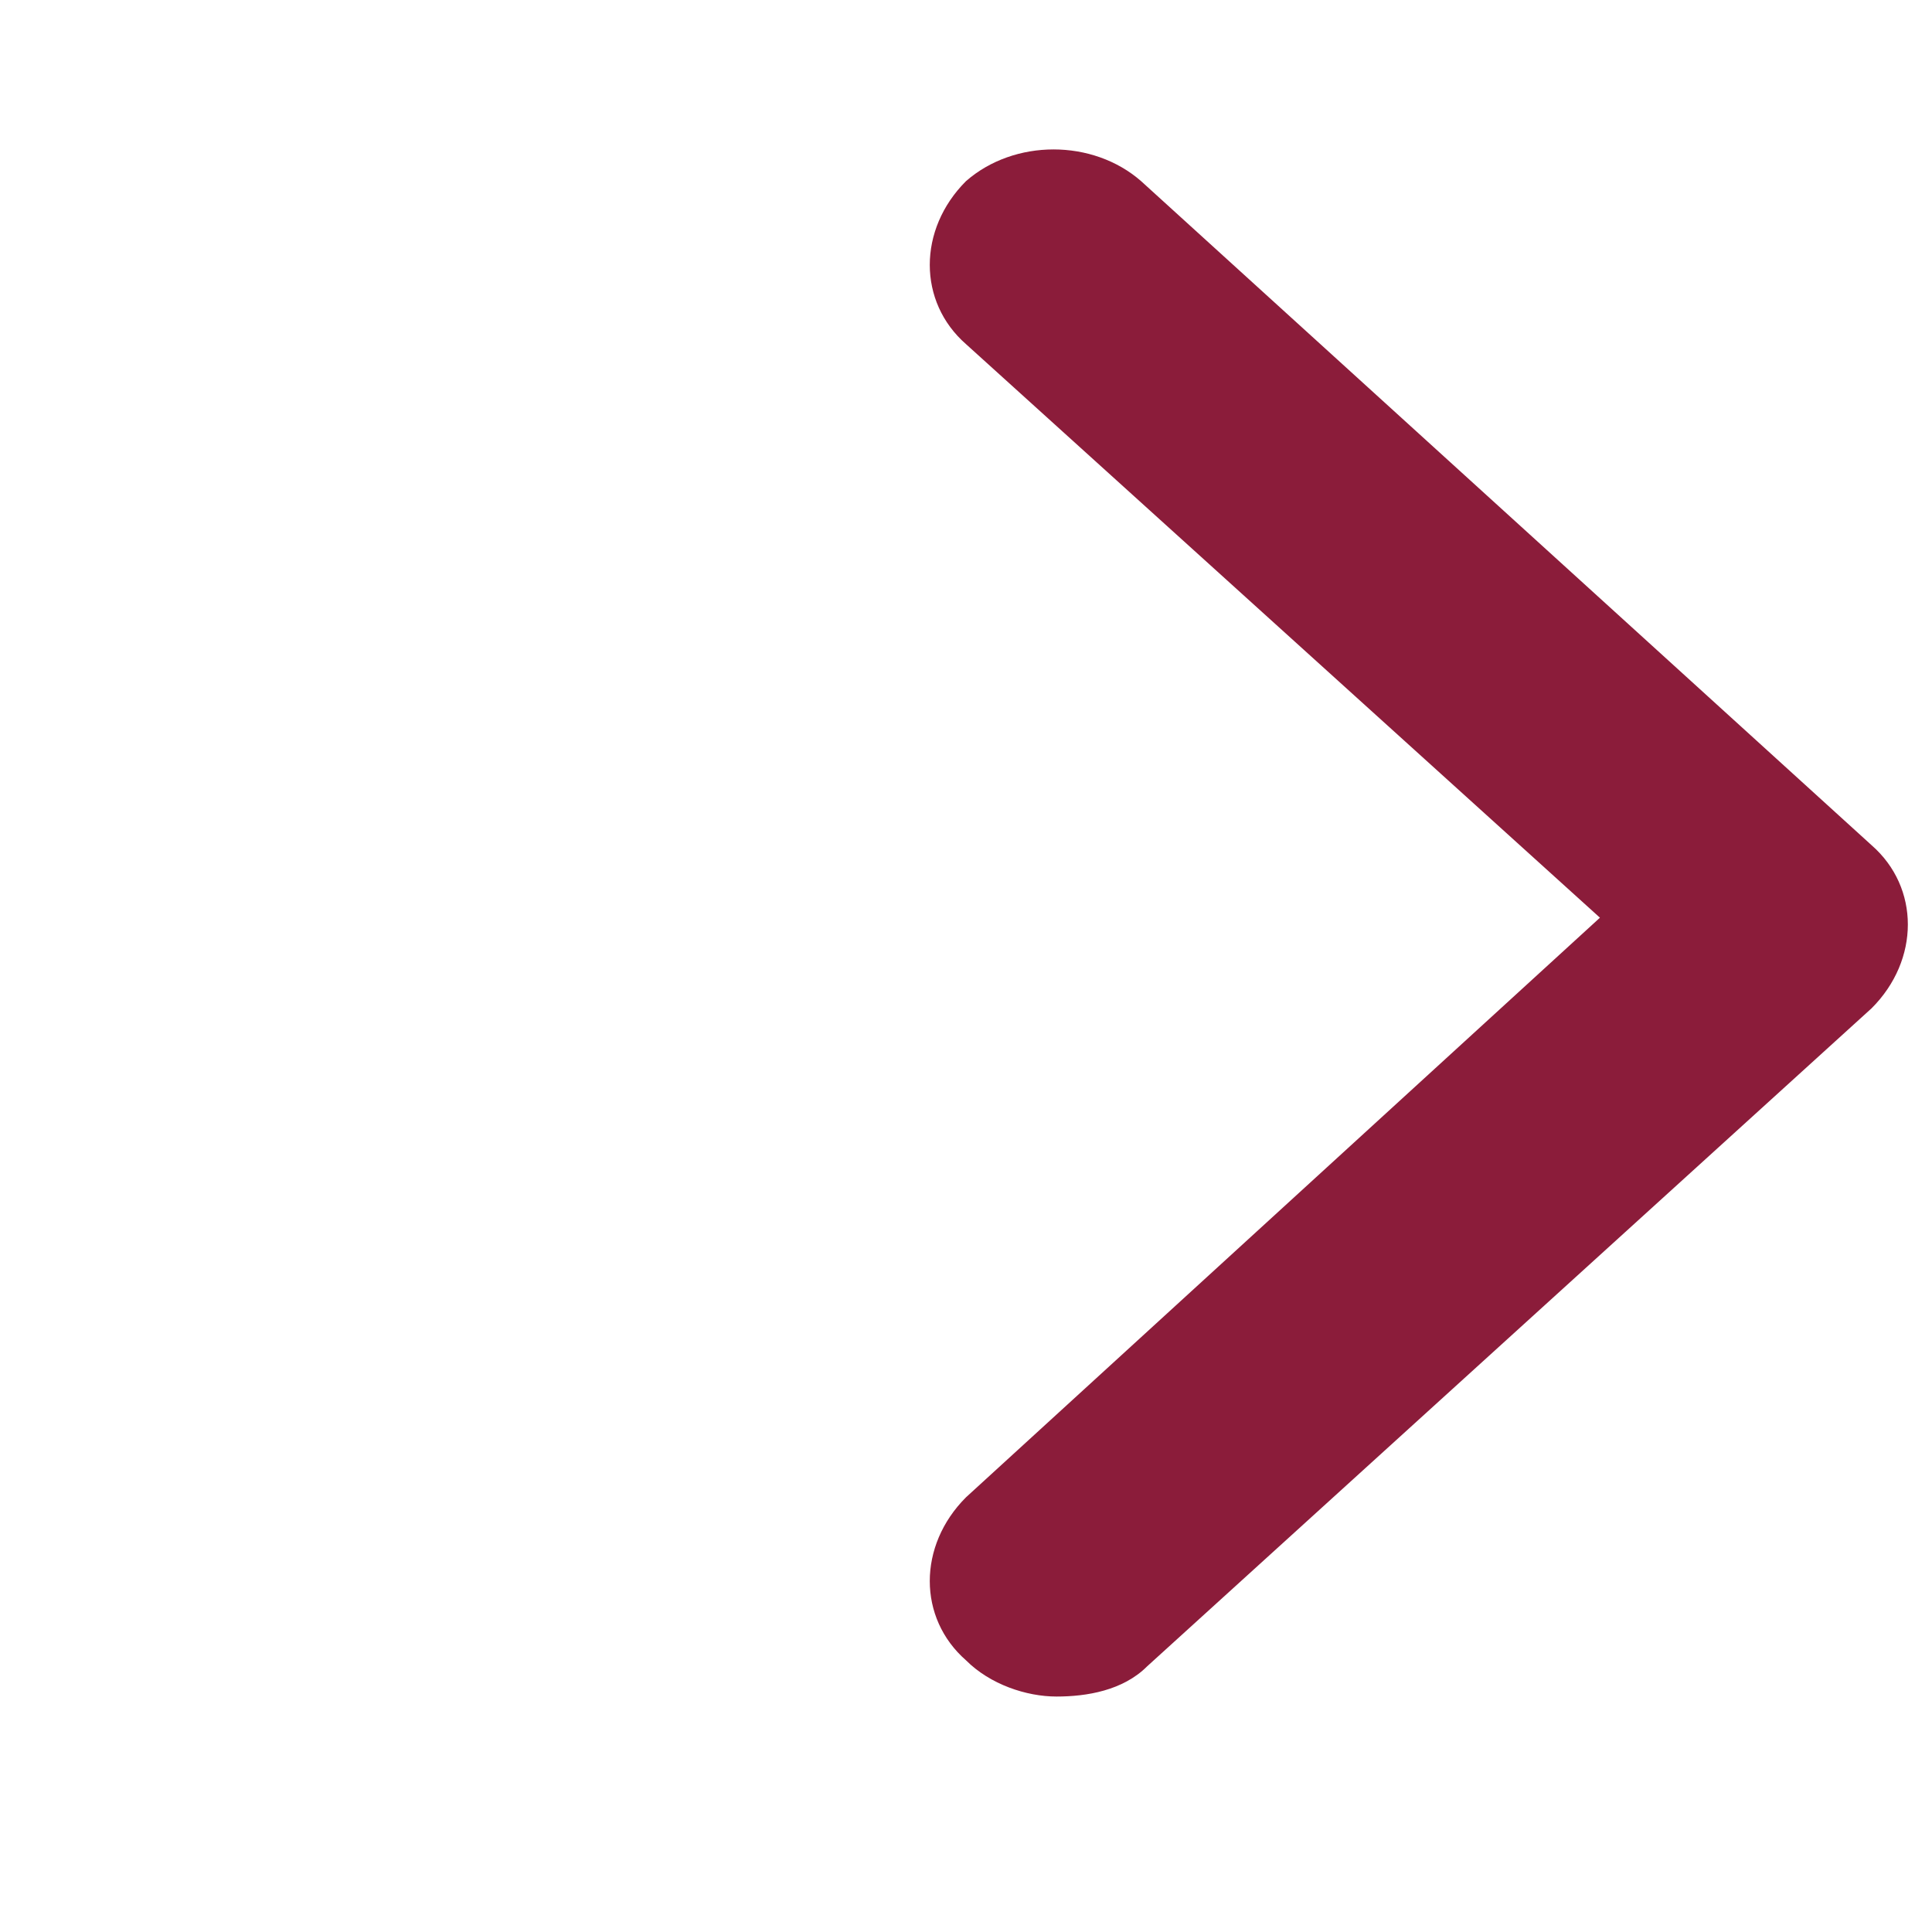 <?xml version="1.0" encoding="utf-8"?>
<!-- Generator: Adobe Illustrator 18.1.1, SVG Export Plug-In . SVG Version: 6.00 Build 0)  -->
<svg version="1.1" id="Layer_1" xmlns="http://www.w3.org/2000/svg" xmlns:xlink="http://www.w3.org/1999/xlink" x="0px" y="0px"
	 viewBox="0 0 32 32" enable-background="new 0 0 32 32" xml:space="preserve">
<path fill="#8B1C3A" d="M17.5,28.1c-0.5,0-1.1-0.2-1.5-0.6c-0.8-0.7-0.8-1.9,0-2.7l10.5-9.6L16,5.7c-0.8-0.7-0.8-1.9,0-2.7
	c0.8-0.7,2.1-0.7,2.9,0L31,14c0.8,0.7,0.8,1.9,0,2.7L19,27.6C18.6,28,18,28.1,17.5,28.1z"/>
</svg>
